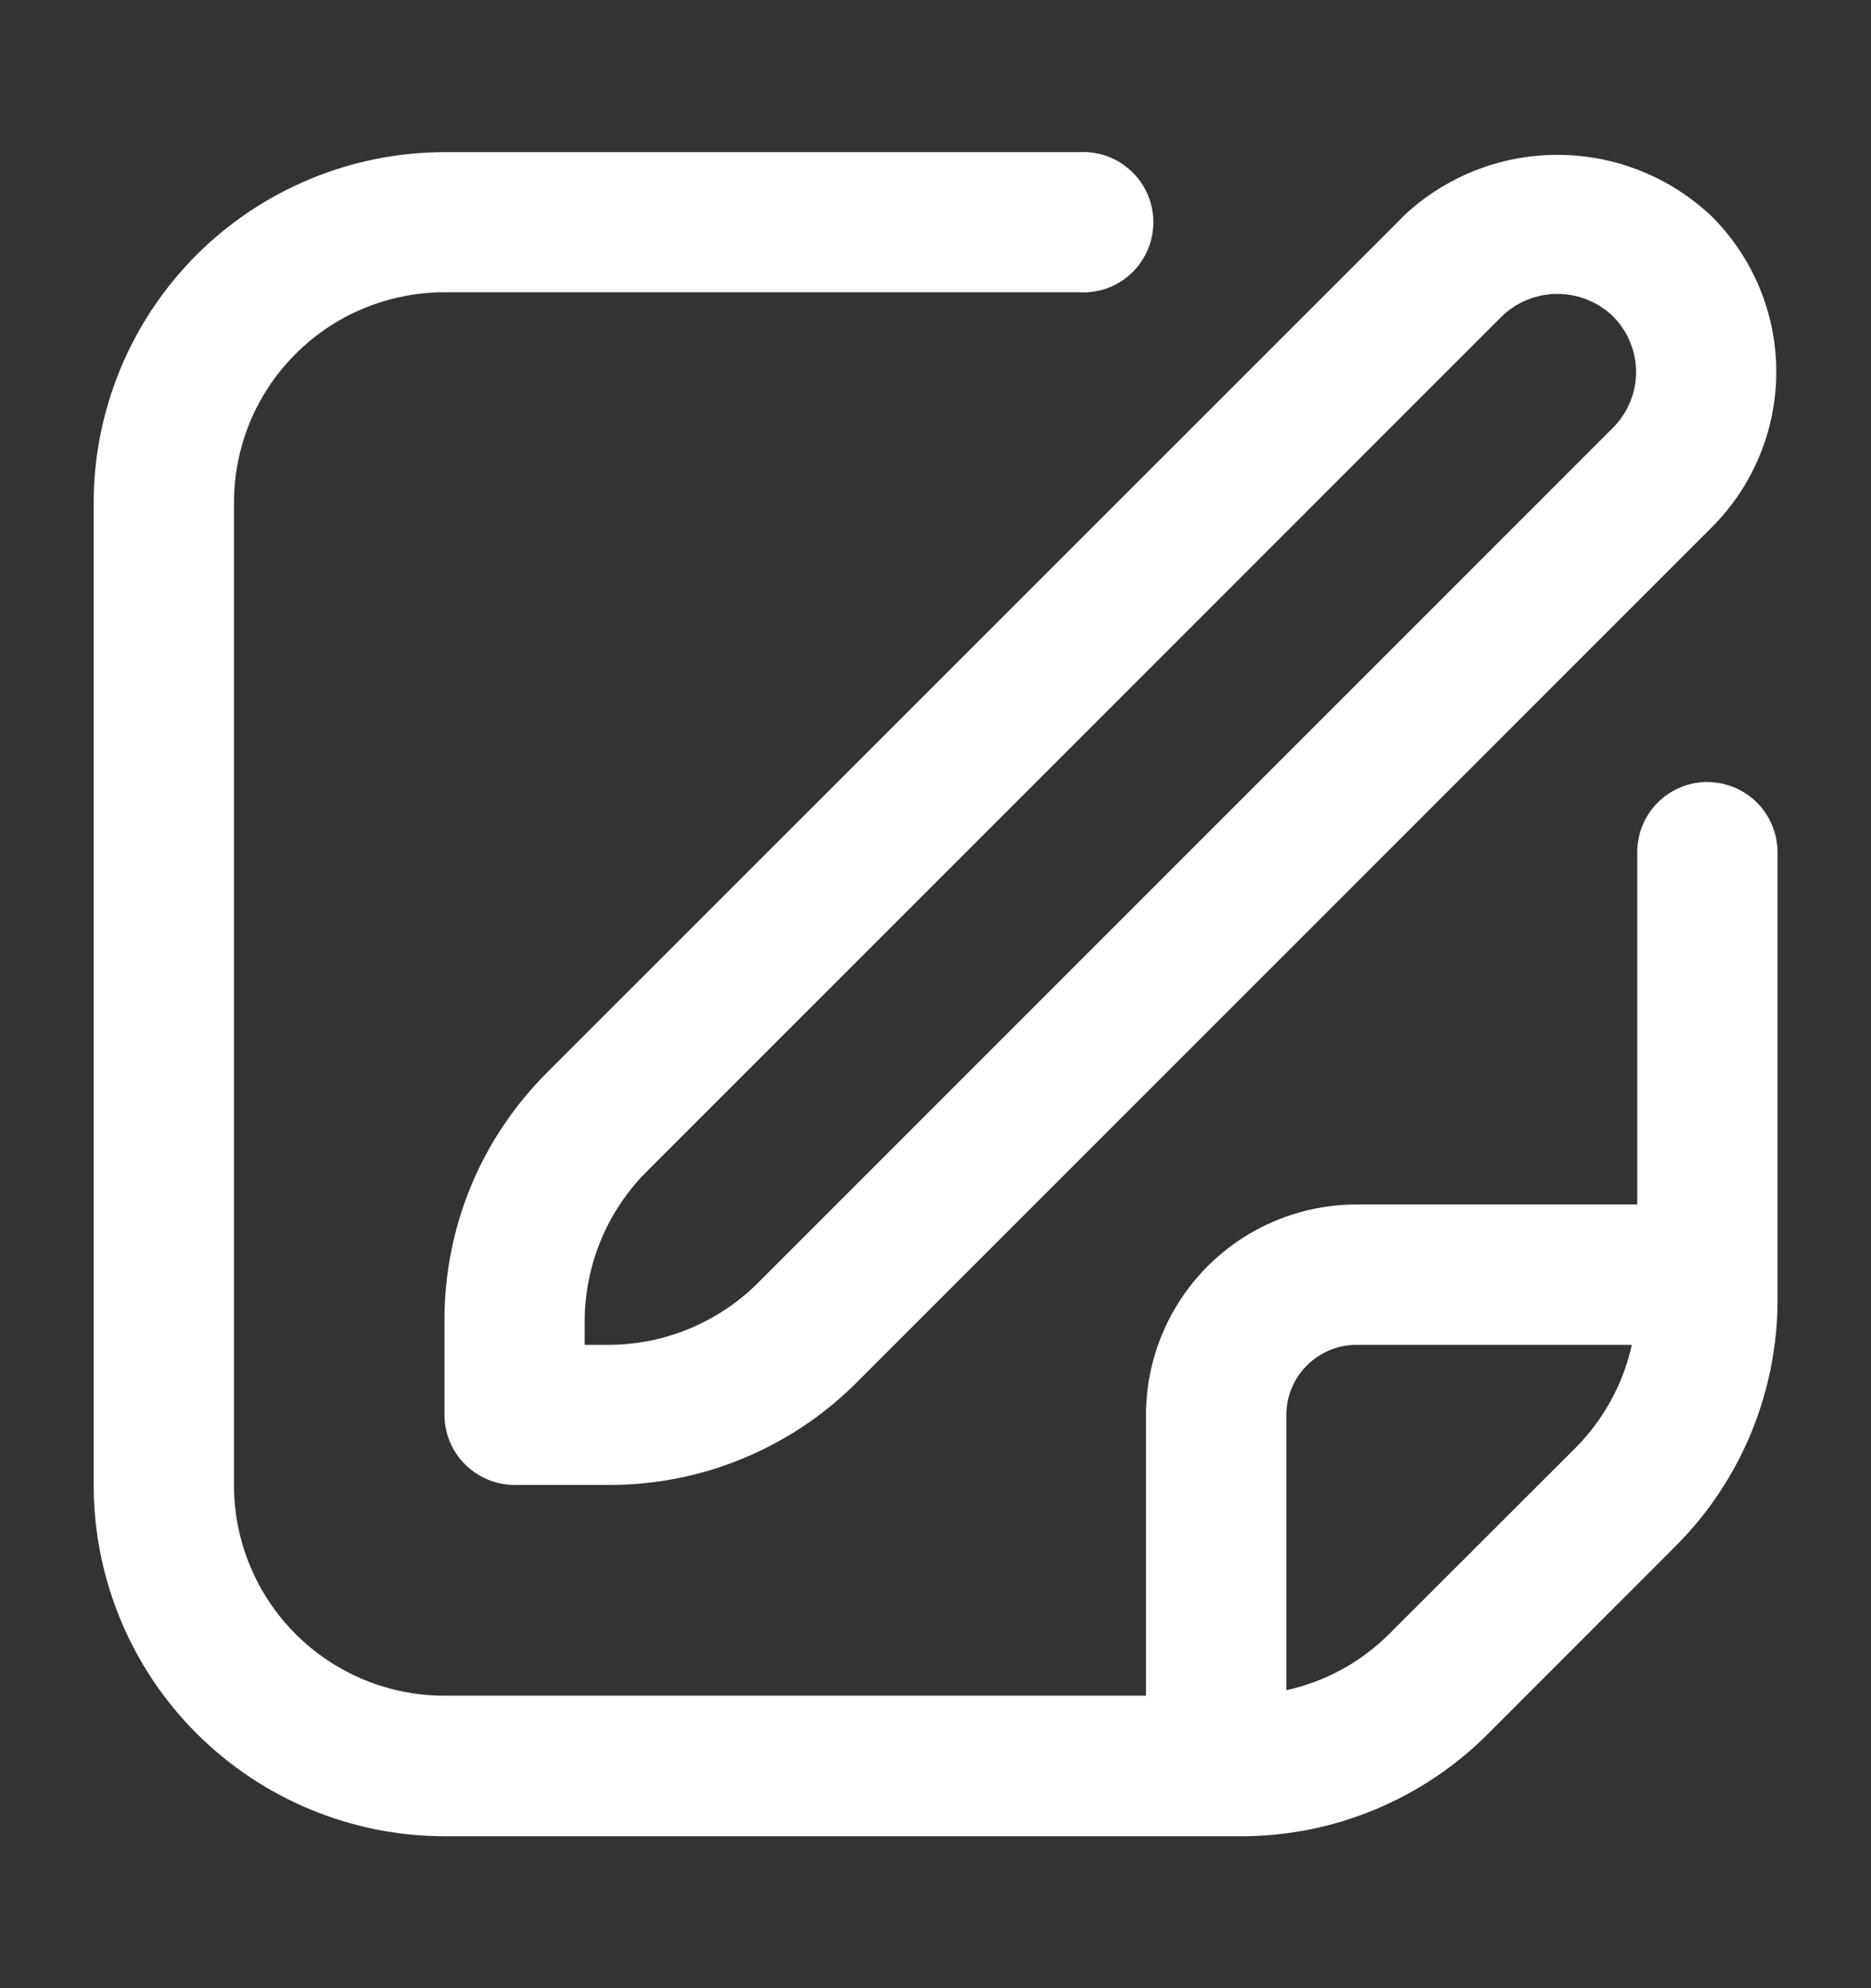 <svg width="16" height="17" viewBox="0 0 16 17" fill="none" xmlns="http://www.w3.org/2000/svg">
<rect x="0" y="0" width="16" height="17" fill="#333333" stroke="none"/>
<path d="M11.994 1.857L4.679 9.17C4.4 9.448 4.178 9.778 4.027 10.143C3.877 10.507 3.8 10.897 3.801 11.291V12.097C3.801 12.256 3.864 12.409 3.977 12.521C4.089 12.633 4.242 12.697 4.401 12.697H5.206C5.6 12.698 5.991 12.621 6.355 12.47C6.719 12.319 7.05 12.098 7.328 11.819L14.643 4.504C14.993 4.152 15.19 3.676 15.19 3.179C15.19 2.683 14.993 2.207 14.643 1.855C14.286 1.514 13.812 1.324 13.318 1.324C12.825 1.324 12.351 1.514 11.994 1.855V1.857ZM13.794 3.657L6.479 10.972C6.141 11.308 5.683 11.498 5.206 11.499H5V11.293C5.002 10.816 5.191 10.358 5.528 10.02L12.843 2.705C12.97 2.582 13.141 2.513 13.318 2.513C13.496 2.513 13.666 2.582 13.794 2.705C13.92 2.832 13.991 3.003 13.991 3.181C13.991 3.359 13.92 3.531 13.794 3.657ZM14.6 6.686C14.441 6.687 14.289 6.75 14.176 6.862C14.064 6.975 14.001 7.127 14.001 7.286V10.299H11.601C11.123 10.299 10.665 10.489 10.328 10.826C9.99 11.164 9.8 11.622 9.8 12.099V14.499H3.801C3.564 14.499 3.33 14.453 3.112 14.362C2.894 14.272 2.695 14.139 2.528 13.972C2.361 13.805 2.228 13.606 2.138 13.388C2.047 13.169 2.001 12.935 2.001 12.699V4.299C2.001 4.063 2.047 3.829 2.137 3.61C2.228 3.392 2.36 3.193 2.528 3.026C2.695 2.859 2.893 2.726 3.112 2.636C3.33 2.546 3.564 2.499 3.801 2.499H9.226C9.307 2.504 9.389 2.493 9.467 2.465C9.544 2.437 9.614 2.394 9.674 2.338C9.734 2.281 9.781 2.214 9.814 2.138C9.846 2.063 9.863 1.982 9.863 1.9C9.863 1.818 9.846 1.737 9.814 1.662C9.781 1.587 9.734 1.519 9.674 1.463C9.614 1.407 9.544 1.363 9.467 1.335C9.389 1.308 9.307 1.296 9.226 1.301H3.801C3.005 1.302 2.243 1.618 1.68 2.18C1.118 2.743 0.801 3.506 0.801 4.301V12.701C0.802 13.496 1.118 14.259 1.68 14.821C2.243 15.383 3.005 15.7 3.801 15.701H10.606C11 15.702 11.391 15.625 11.755 15.474C12.119 15.323 12.45 15.102 12.728 14.822L14.322 13.227C14.601 12.95 14.823 12.619 14.974 12.255C15.124 11.891 15.202 11.5 15.201 11.106V7.287C15.2 7.128 15.137 6.975 15.025 6.863C14.912 6.75 14.759 6.687 14.6 6.687V6.686ZM11.879 13.972C11.638 14.213 11.333 14.379 11 14.452V12.099C11 11.94 11.064 11.787 11.176 11.675C11.289 11.562 11.442 11.499 11.601 11.499H13.955C13.881 11.831 13.715 12.136 13.476 12.377L11.879 13.972Z" fill="white"/>
</svg>
